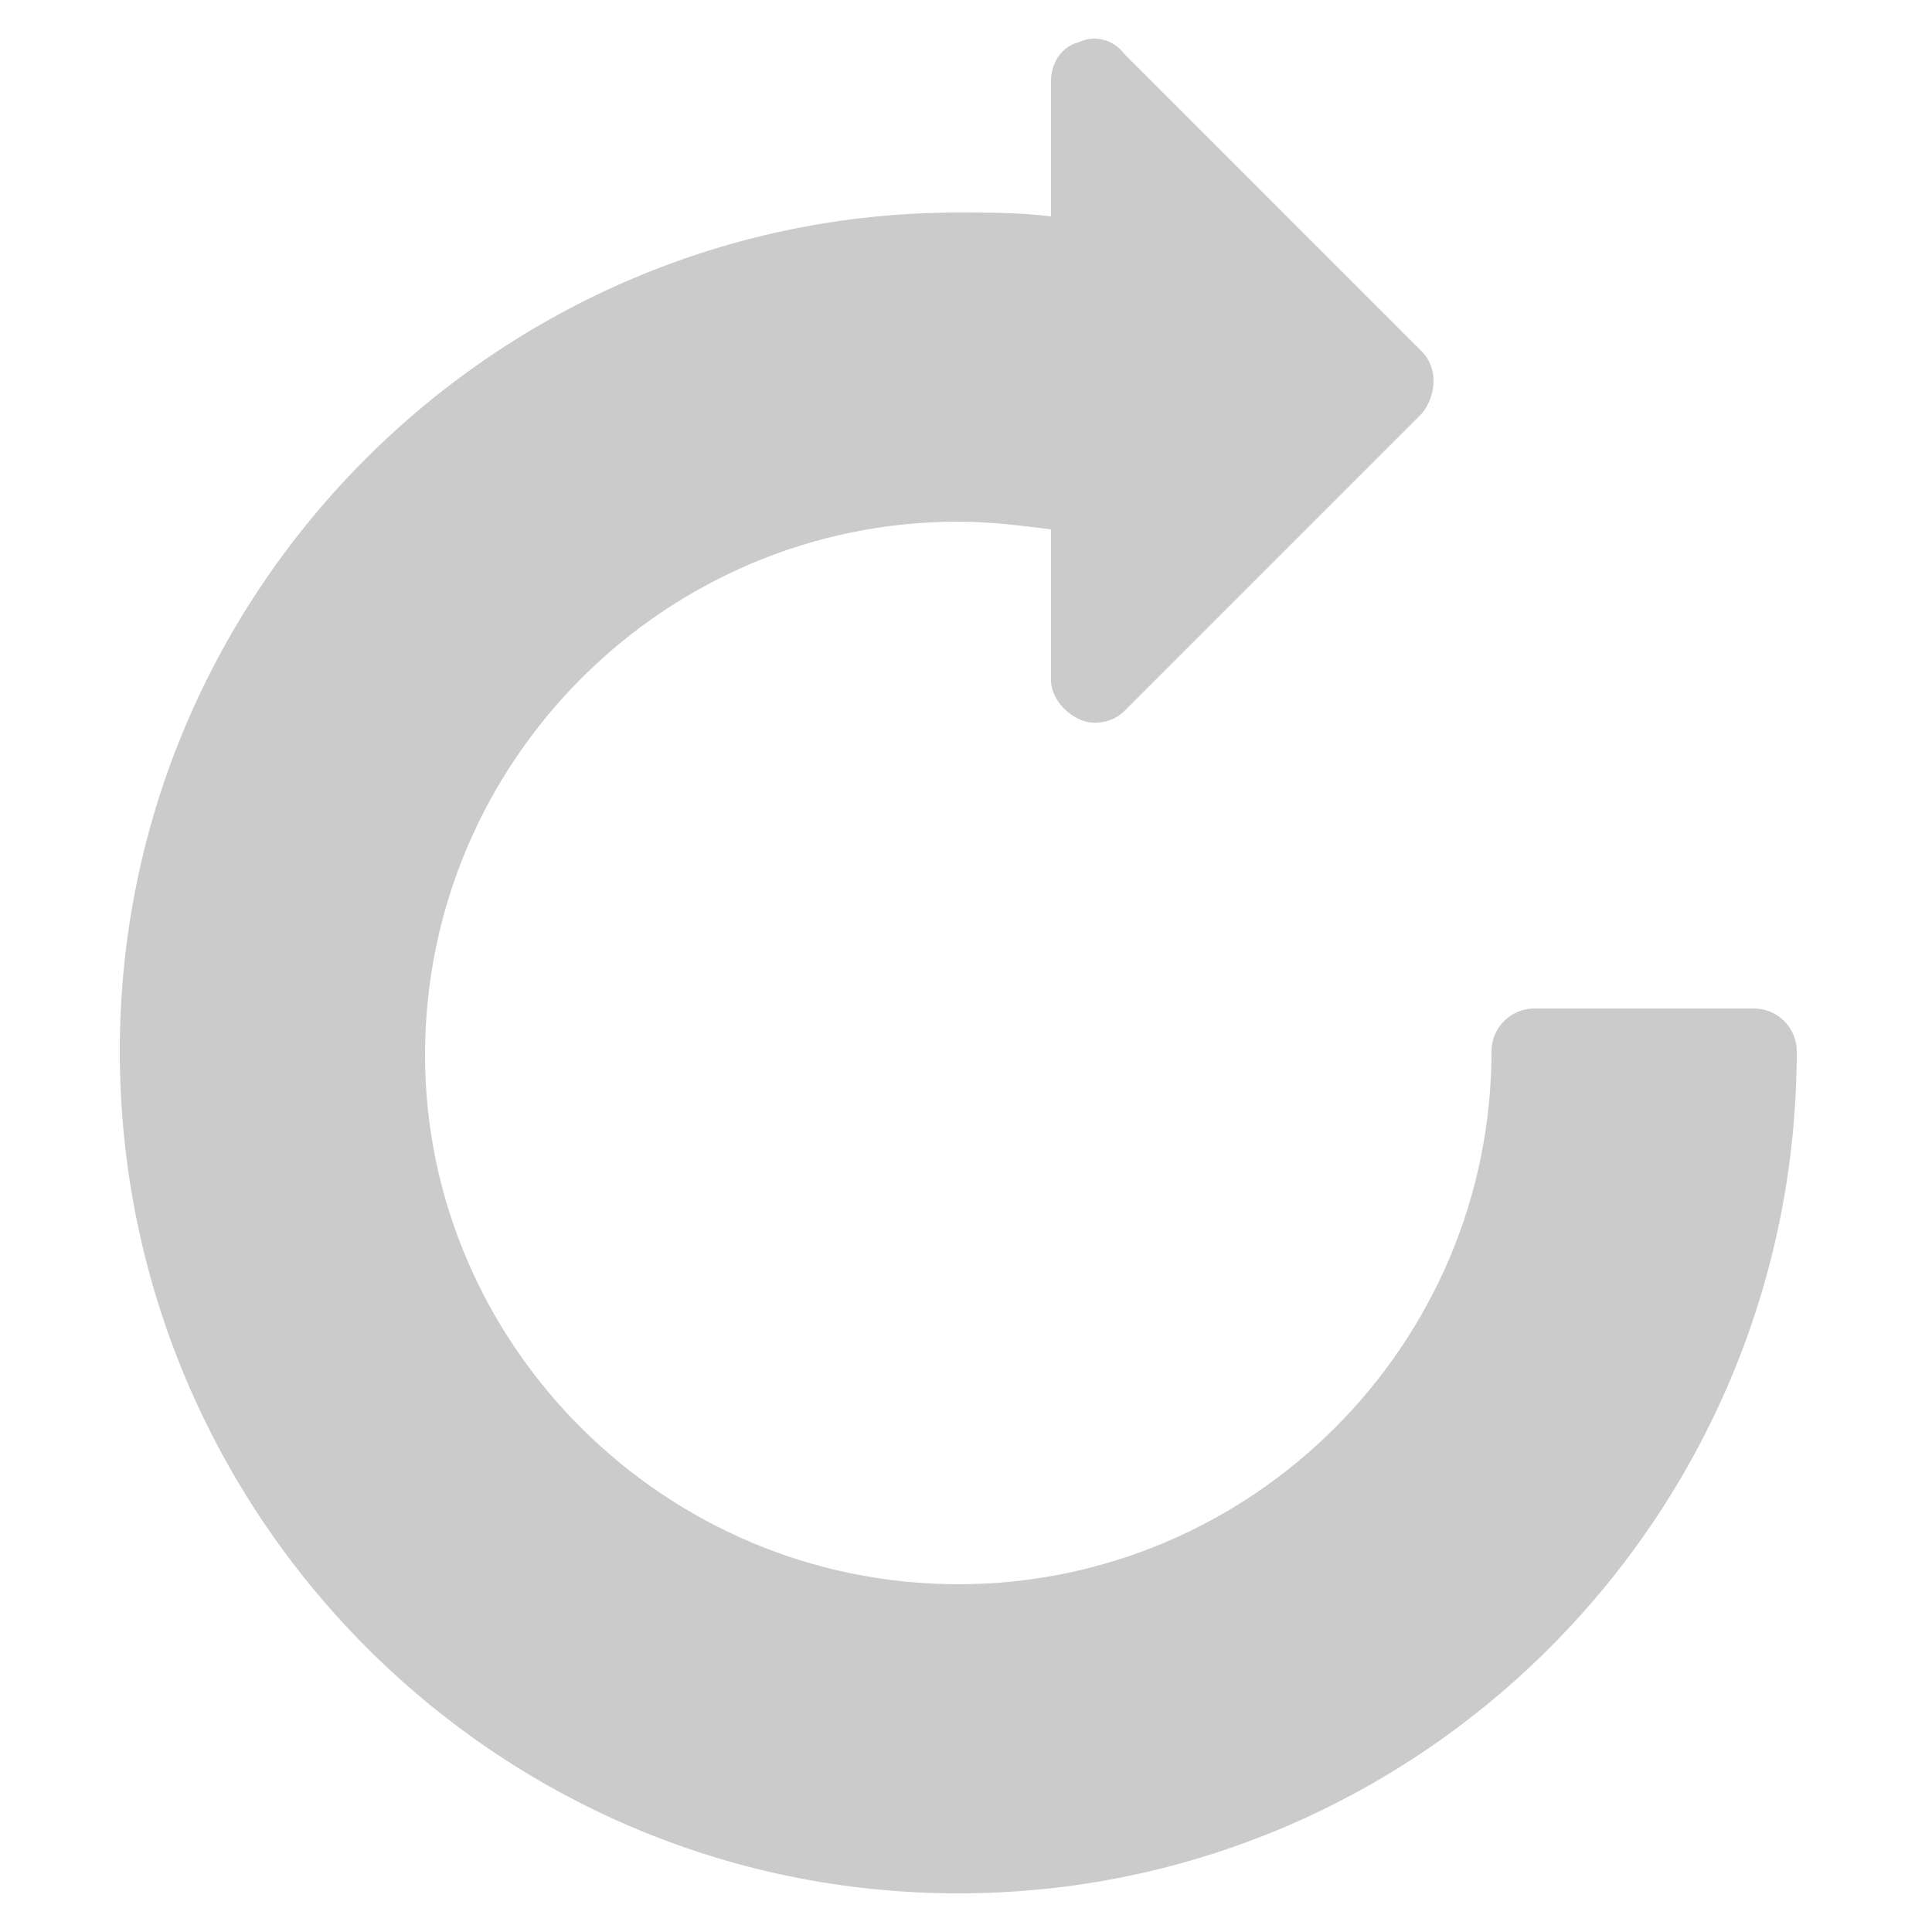 <?xml version="1.0" encoding="utf-8"?>
<!-- Generator: Adobe Illustrator 19.0.0, SVG Export Plug-In . SVG Version: 6.00 Build 0)  -->
<svg version="1.1" id="Capa_1" xmlns="http://www.w3.org/2000/svg" xmlns:xlink="http://www.w3.org/1999/xlink" x="0px" y="0px"
	 viewBox="-24 26 50 50" style="enable-background:new -24 26 50 50;" xml:space="preserve">
<style type="text/css">
	.st0{fill:#CCCBCB;}
</style>
<g id="XMLID_62_">
	<path id="XMLID_9_" class="st0" d="M0.8,75c-12,0-21.7-9.8-21.7-21.8c0-12,9.8-21.7,21.7-21.7c0.8,0,1.6,0,2.4,0.1v-3.5
		c0-0.5,0.3-0.9,0.7-1c0.4-0.2,0.9-0.1,1.2,0.3l7.7,7.7c0.4,0.4,0.4,1.1,0,1.6l-7.7,7.7c-0.3,0.3-0.8,0.4-1.2,0.2
		c-0.4-0.2-0.7-0.6-0.7-1v-3.9c-0.8-0.1-1.6-0.2-2.4-0.2c-7.6,0-13.8,6.2-13.8,13.8C-13,60.8-6.8,67,0.8,67s13.8-6.2,13.8-13.8
		c0-0.6,0.5-1.1,1.1-1.1h5.7c0.6,0,1.1,0.5,1.1,1.1C22.5,65.2,12.8,75,0.8,75z"/>
</g>
</svg>

